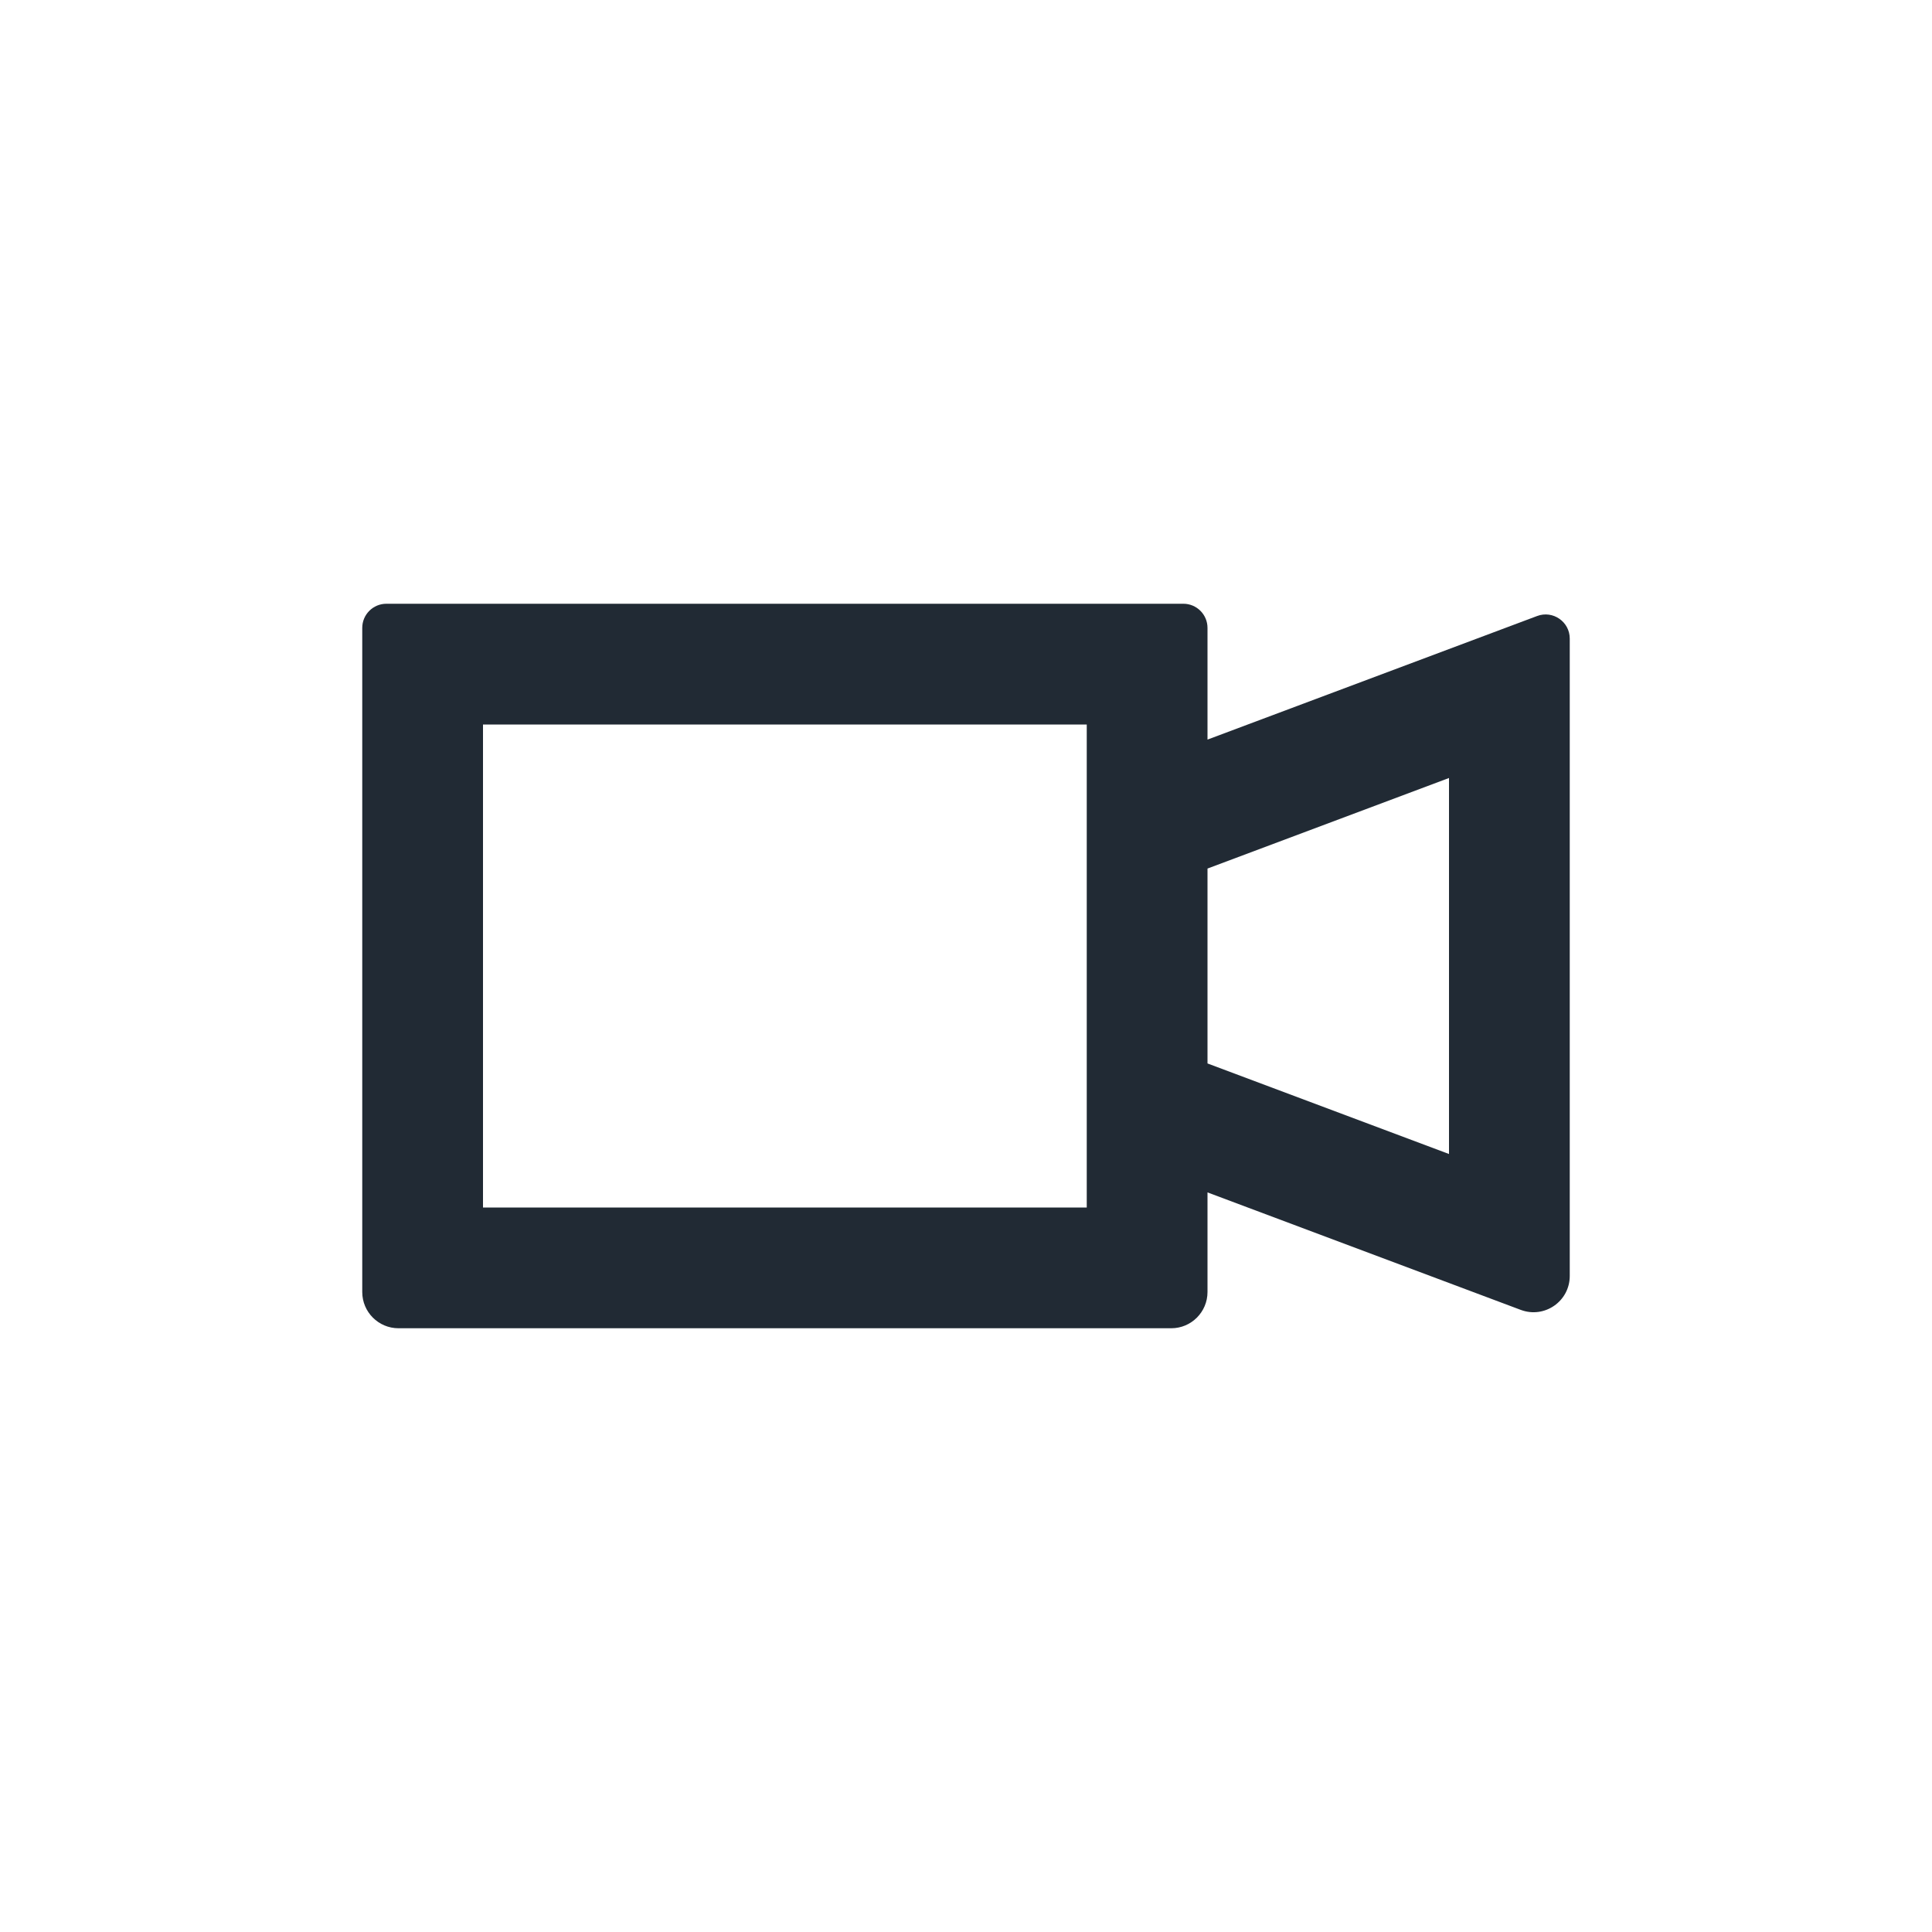 <svg width="32" height="32" viewBox="0 0 32 32" fill="none" xmlns="http://www.w3.org/2000/svg">
<path fill-rule="evenodd" clip-rule="evenodd" d="M20 19.75V21.4C20 21.731 19.731 22 19.4 22H6.6C6.269 22 6 21.731 6 21.4V10.4C6 10.179 6.179 10 6.4 10H19.6C19.821 10 20 10.179 20 10.4V12.25L25.46 10.203C25.721 10.105 26 10.298 26 10.577V21.134C26 21.553 25.582 21.843 25.189 21.696L20 19.75ZM8 12H18V20H8V12ZM20 17.614L24 19.114V12.886L20 14.386V17.614Z" fill="#212A34"/>
</svg>
